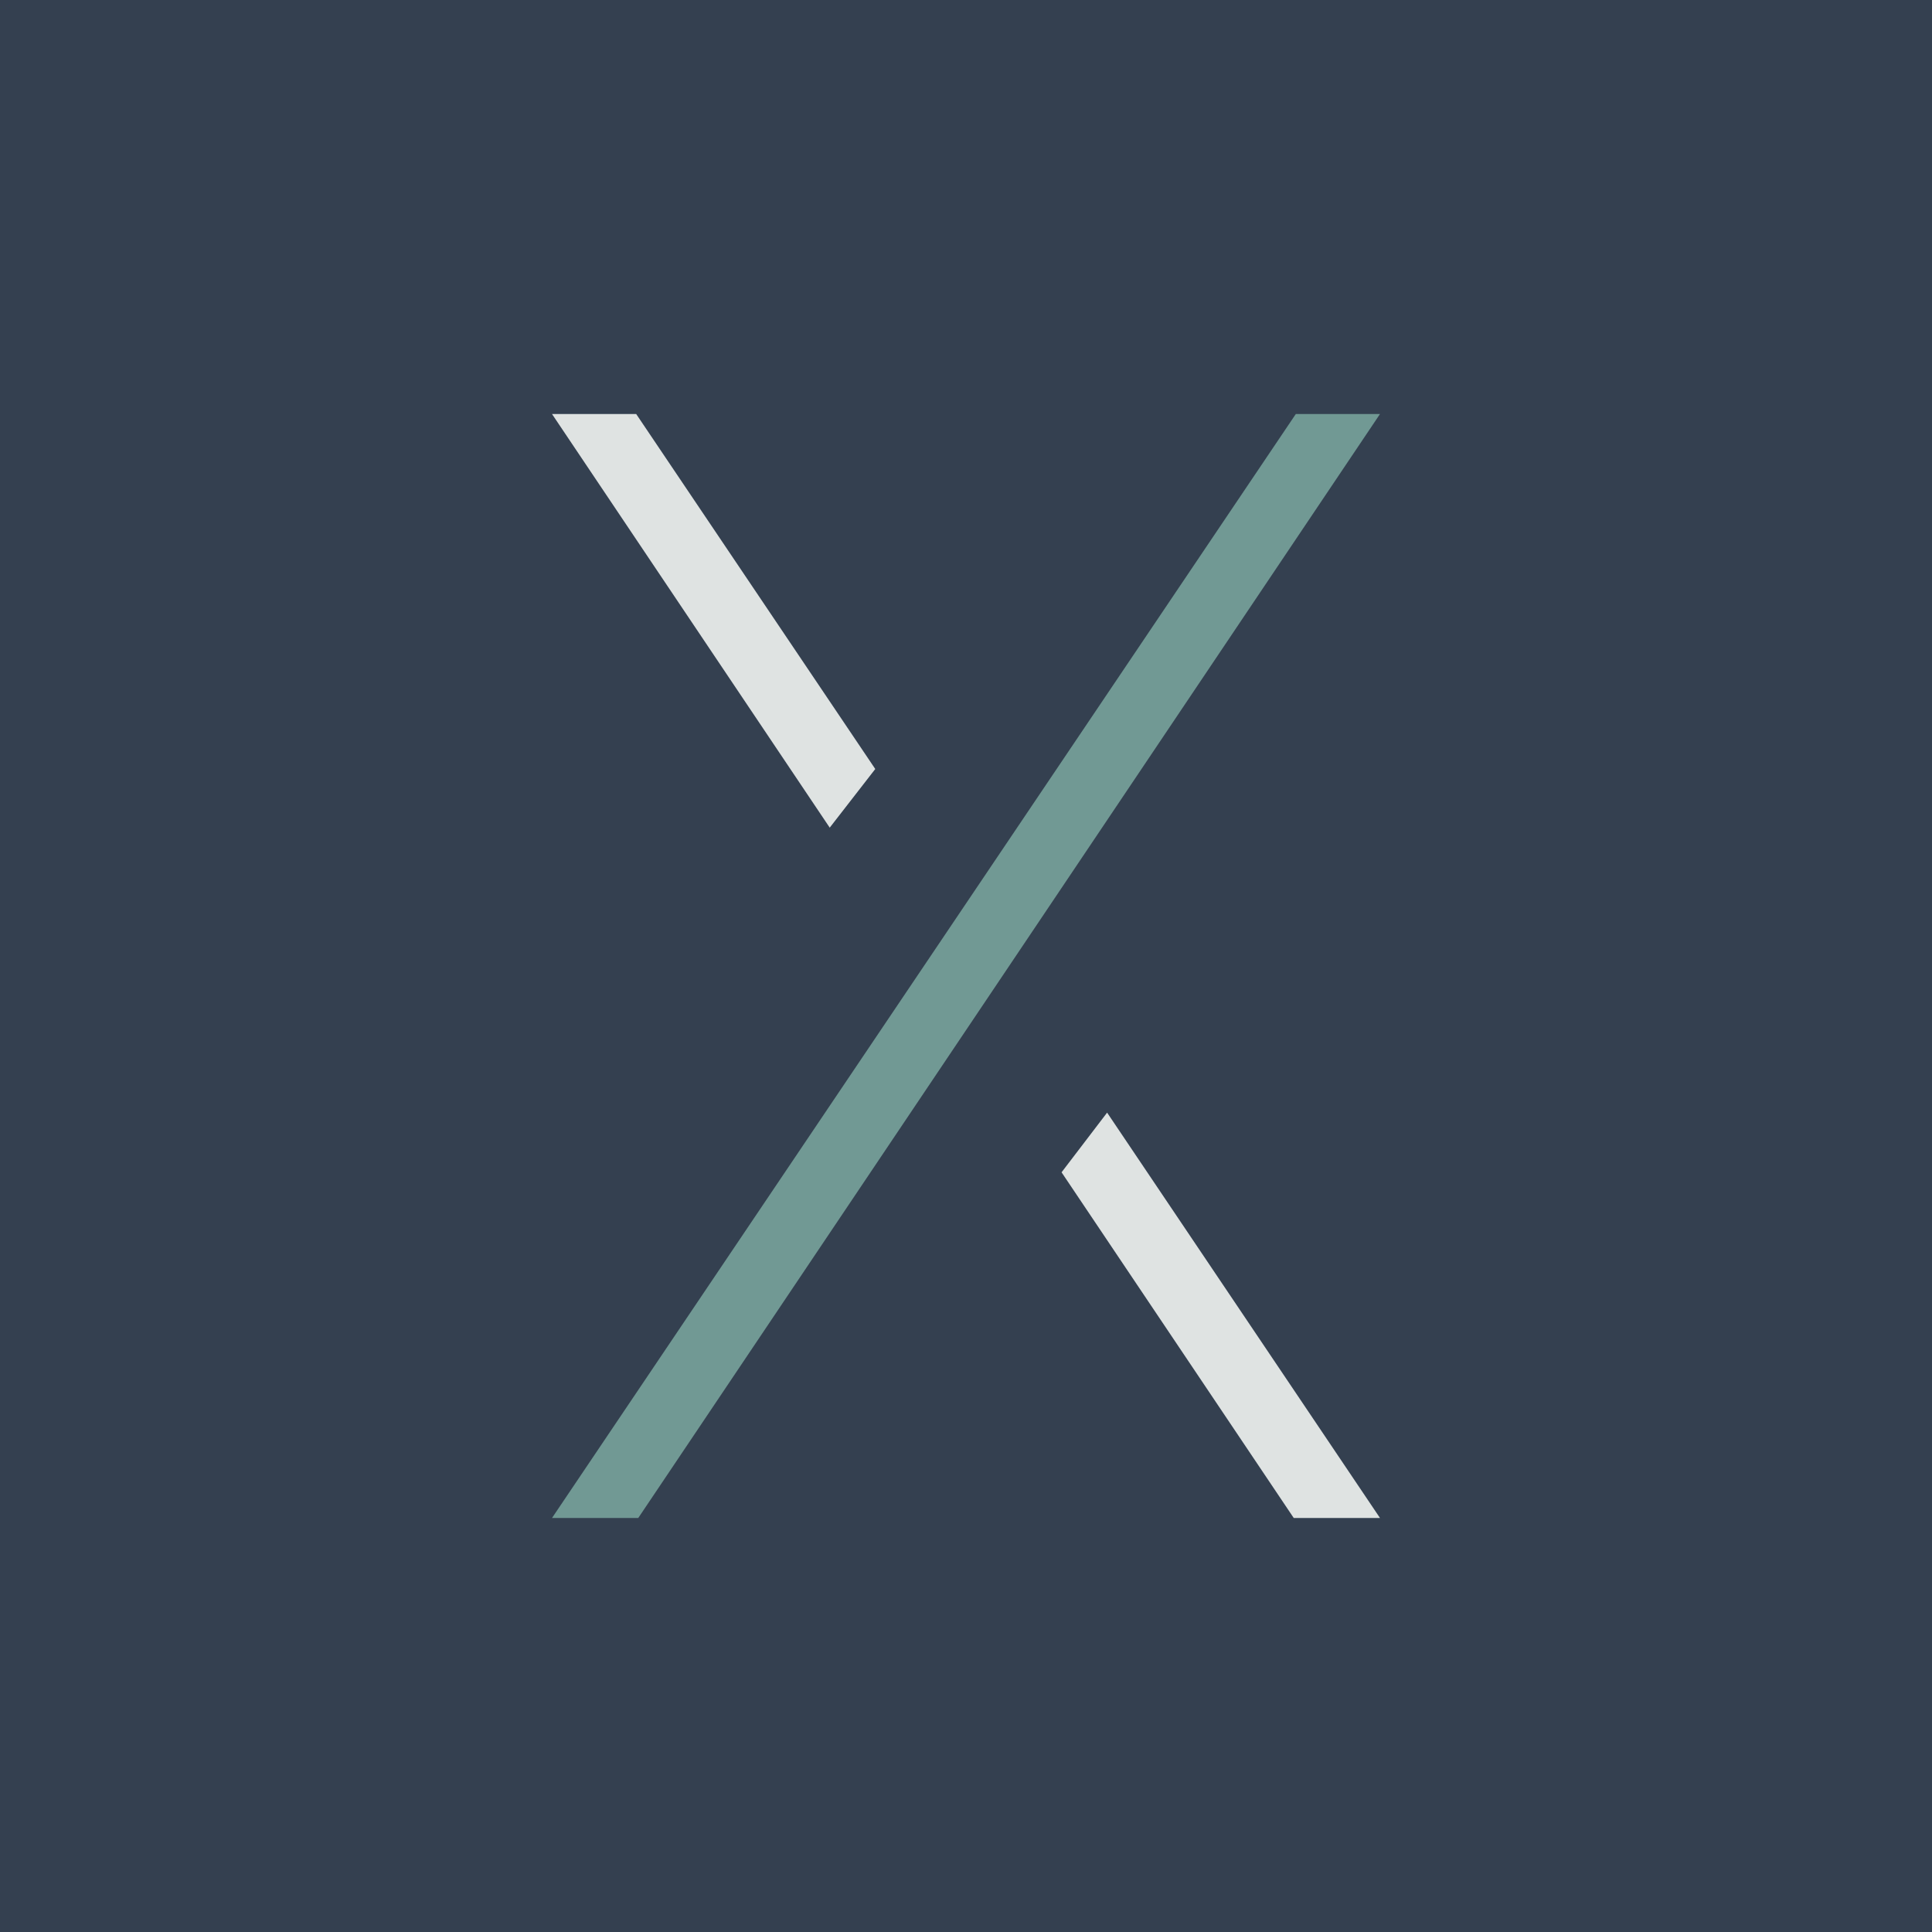 <?xml version='1.0' encoding='utf-8'?>
<!-- by TradeStack -->
<svg width="56" height="56" viewBox="0 0 56 56" xmlns="http://www.w3.org/2000/svg"><path fill="#344050" d="M0 0h56v56H0z" /><path d="M18.5 44H16l21.56-32H40L18.5 44Z" fill="#719994" /><path d="M40 44h-2.5l-6.73-10.02 1.32-1.73L40 44ZM25.37 22.29 18.44 12H16l8.05 11.99 1.32-1.7Z" fill="#DFE3E2" /></svg>